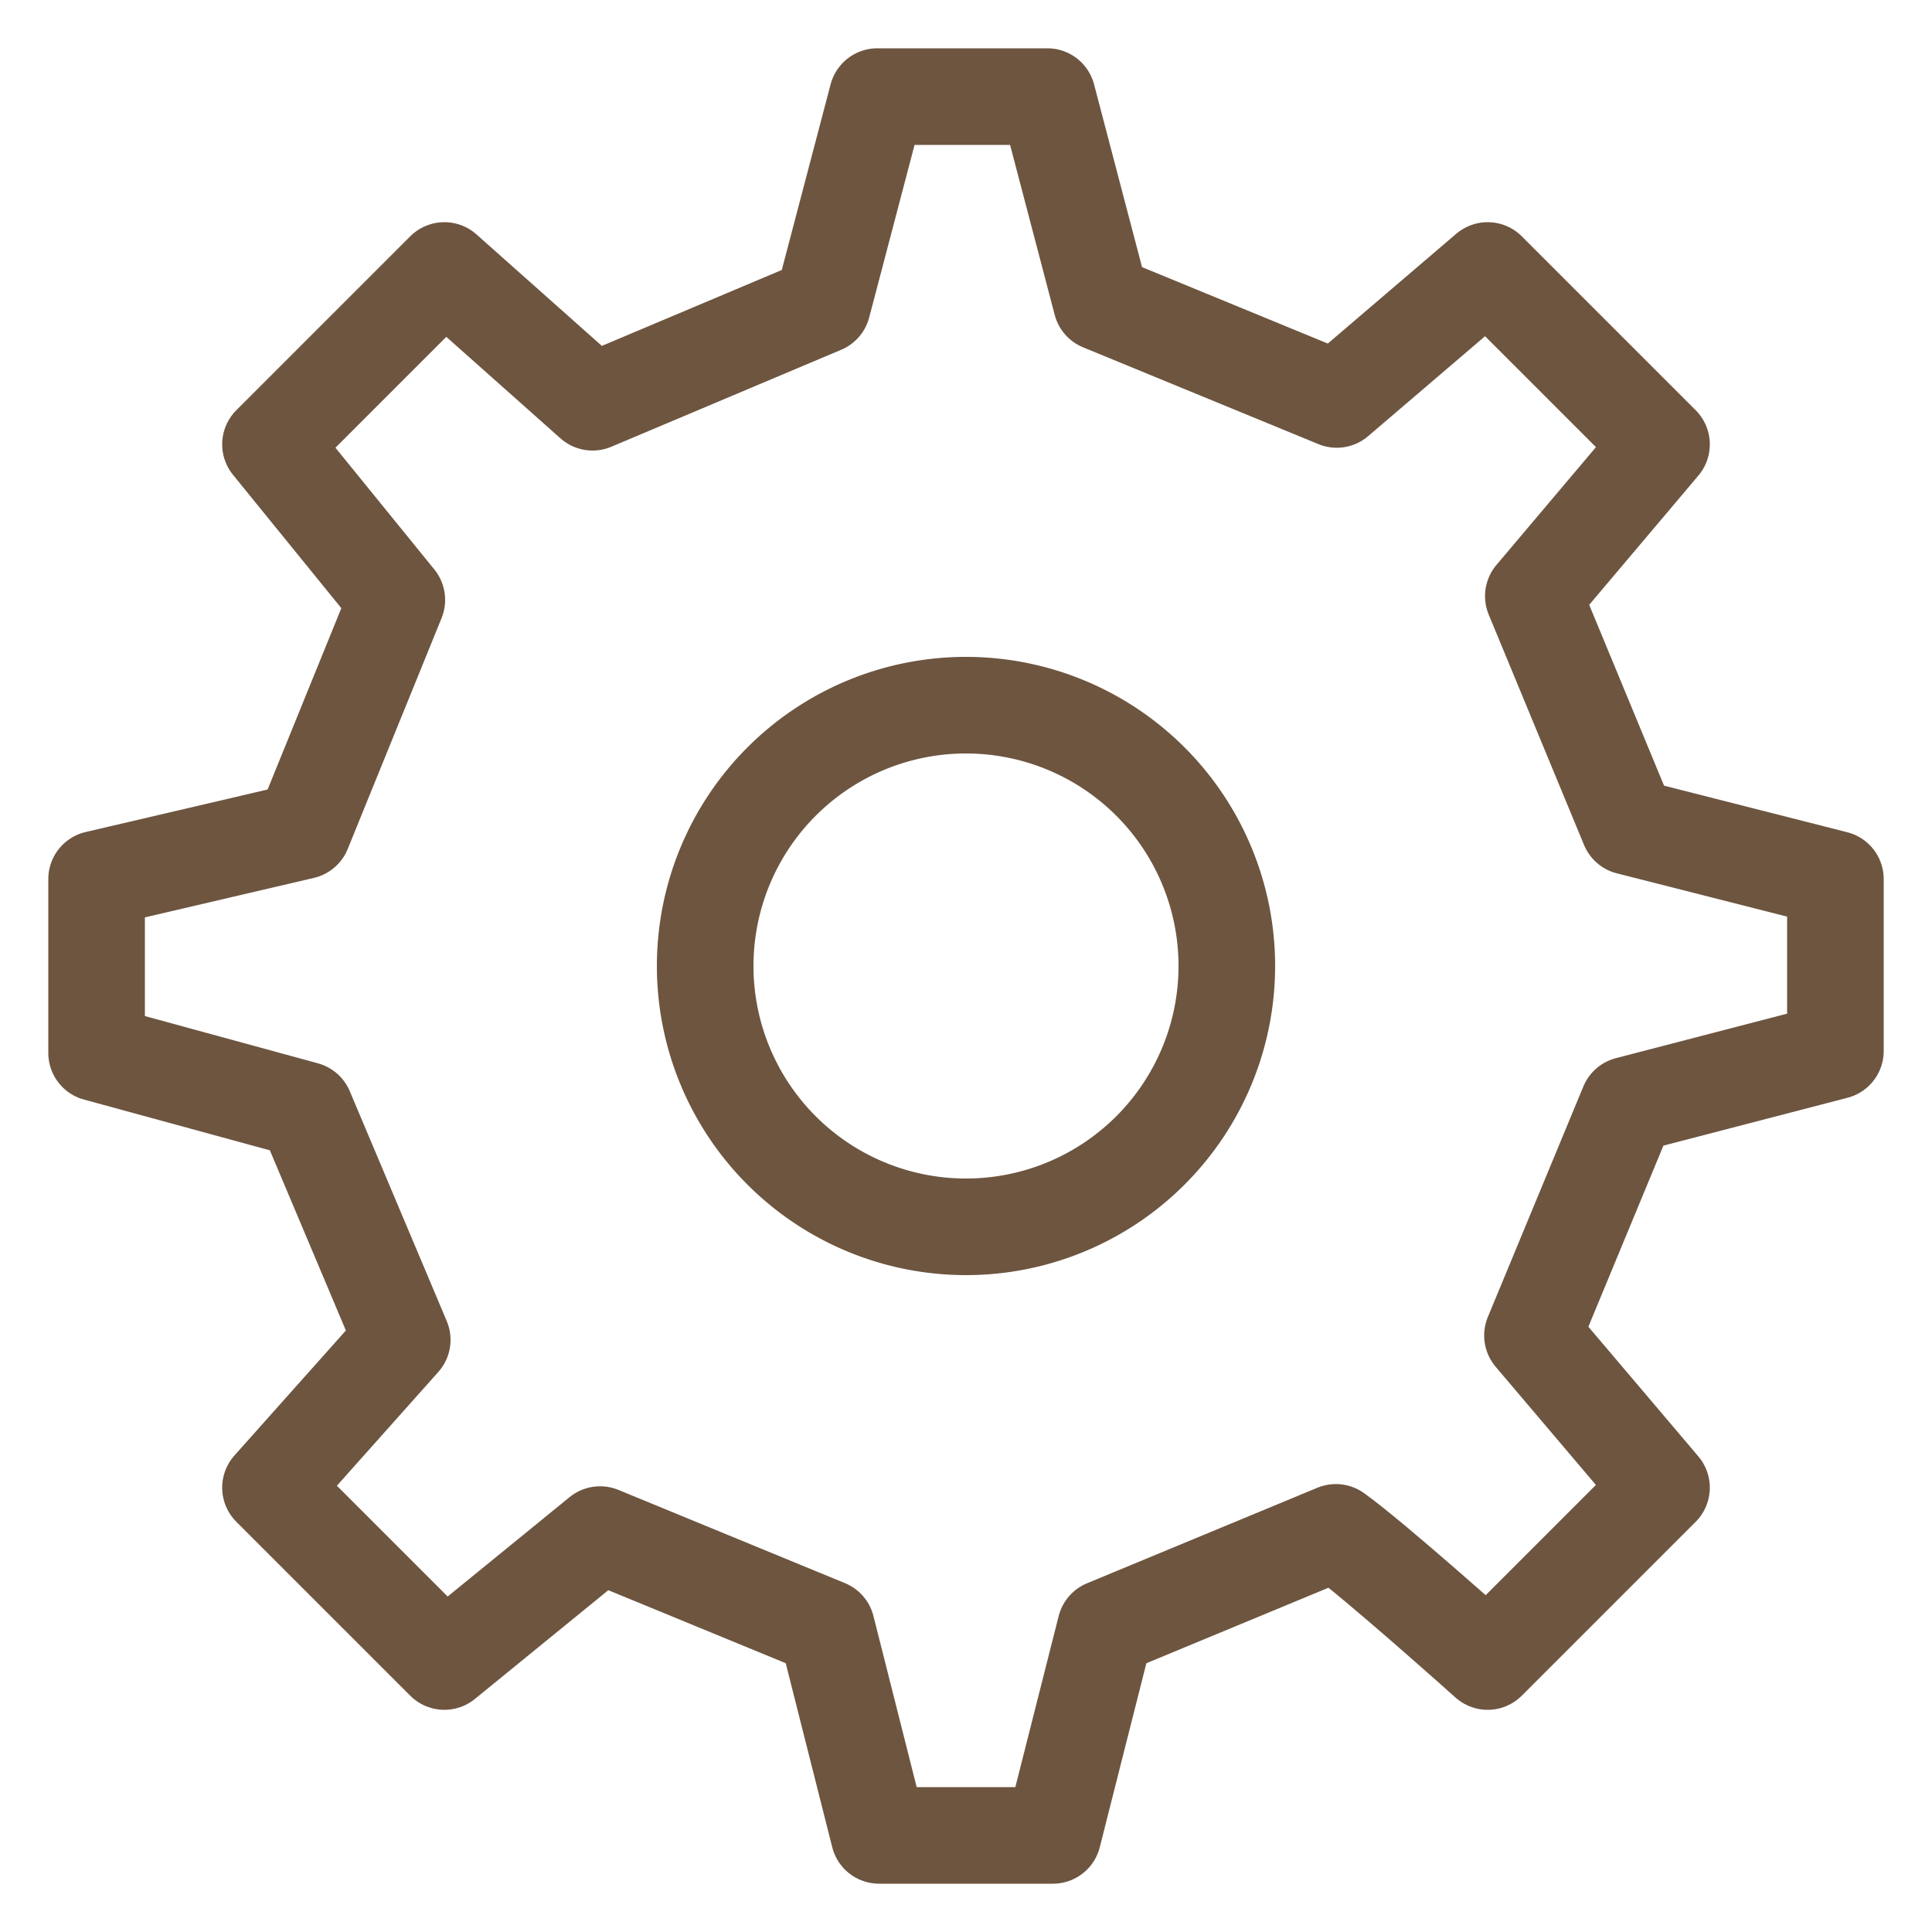 <svg width="20" height="20" fill="none" xmlns="http://www.w3.org/2000/svg"><path d="M10 12.7a2.7 2.7 0 1 0 0-5.4 2.7 2.7 0 0 0 0 5.4Z" stroke="#6D5540" stroke-linecap="round" stroke-linejoin="round"/><path d="m16.86 8.556-.987-2.385L17.2 4.6l-1.8-1.8-1.562 1.335-2.436-1.002L10.842 1h-1.76l-.568 2.16-2.38 1.004L4.6 2.8 2.8 4.6l1.308 1.61-.972 2.391L1 9.1v1.8l2.16.59 1.004 2.38L2.8 15.4l1.8 1.8 1.612-1.314 2.345.965L9.1 19h1.8l.544-2.148 2.385-.989c.398.285 1.571 1.337 1.571 1.337l1.8-1.8-1.336-1.575.989-2.387L19 10.88V9.1l-2.14-.544Z" stroke="#6D5540" stroke-linecap="round" stroke-linejoin="round"/></svg>